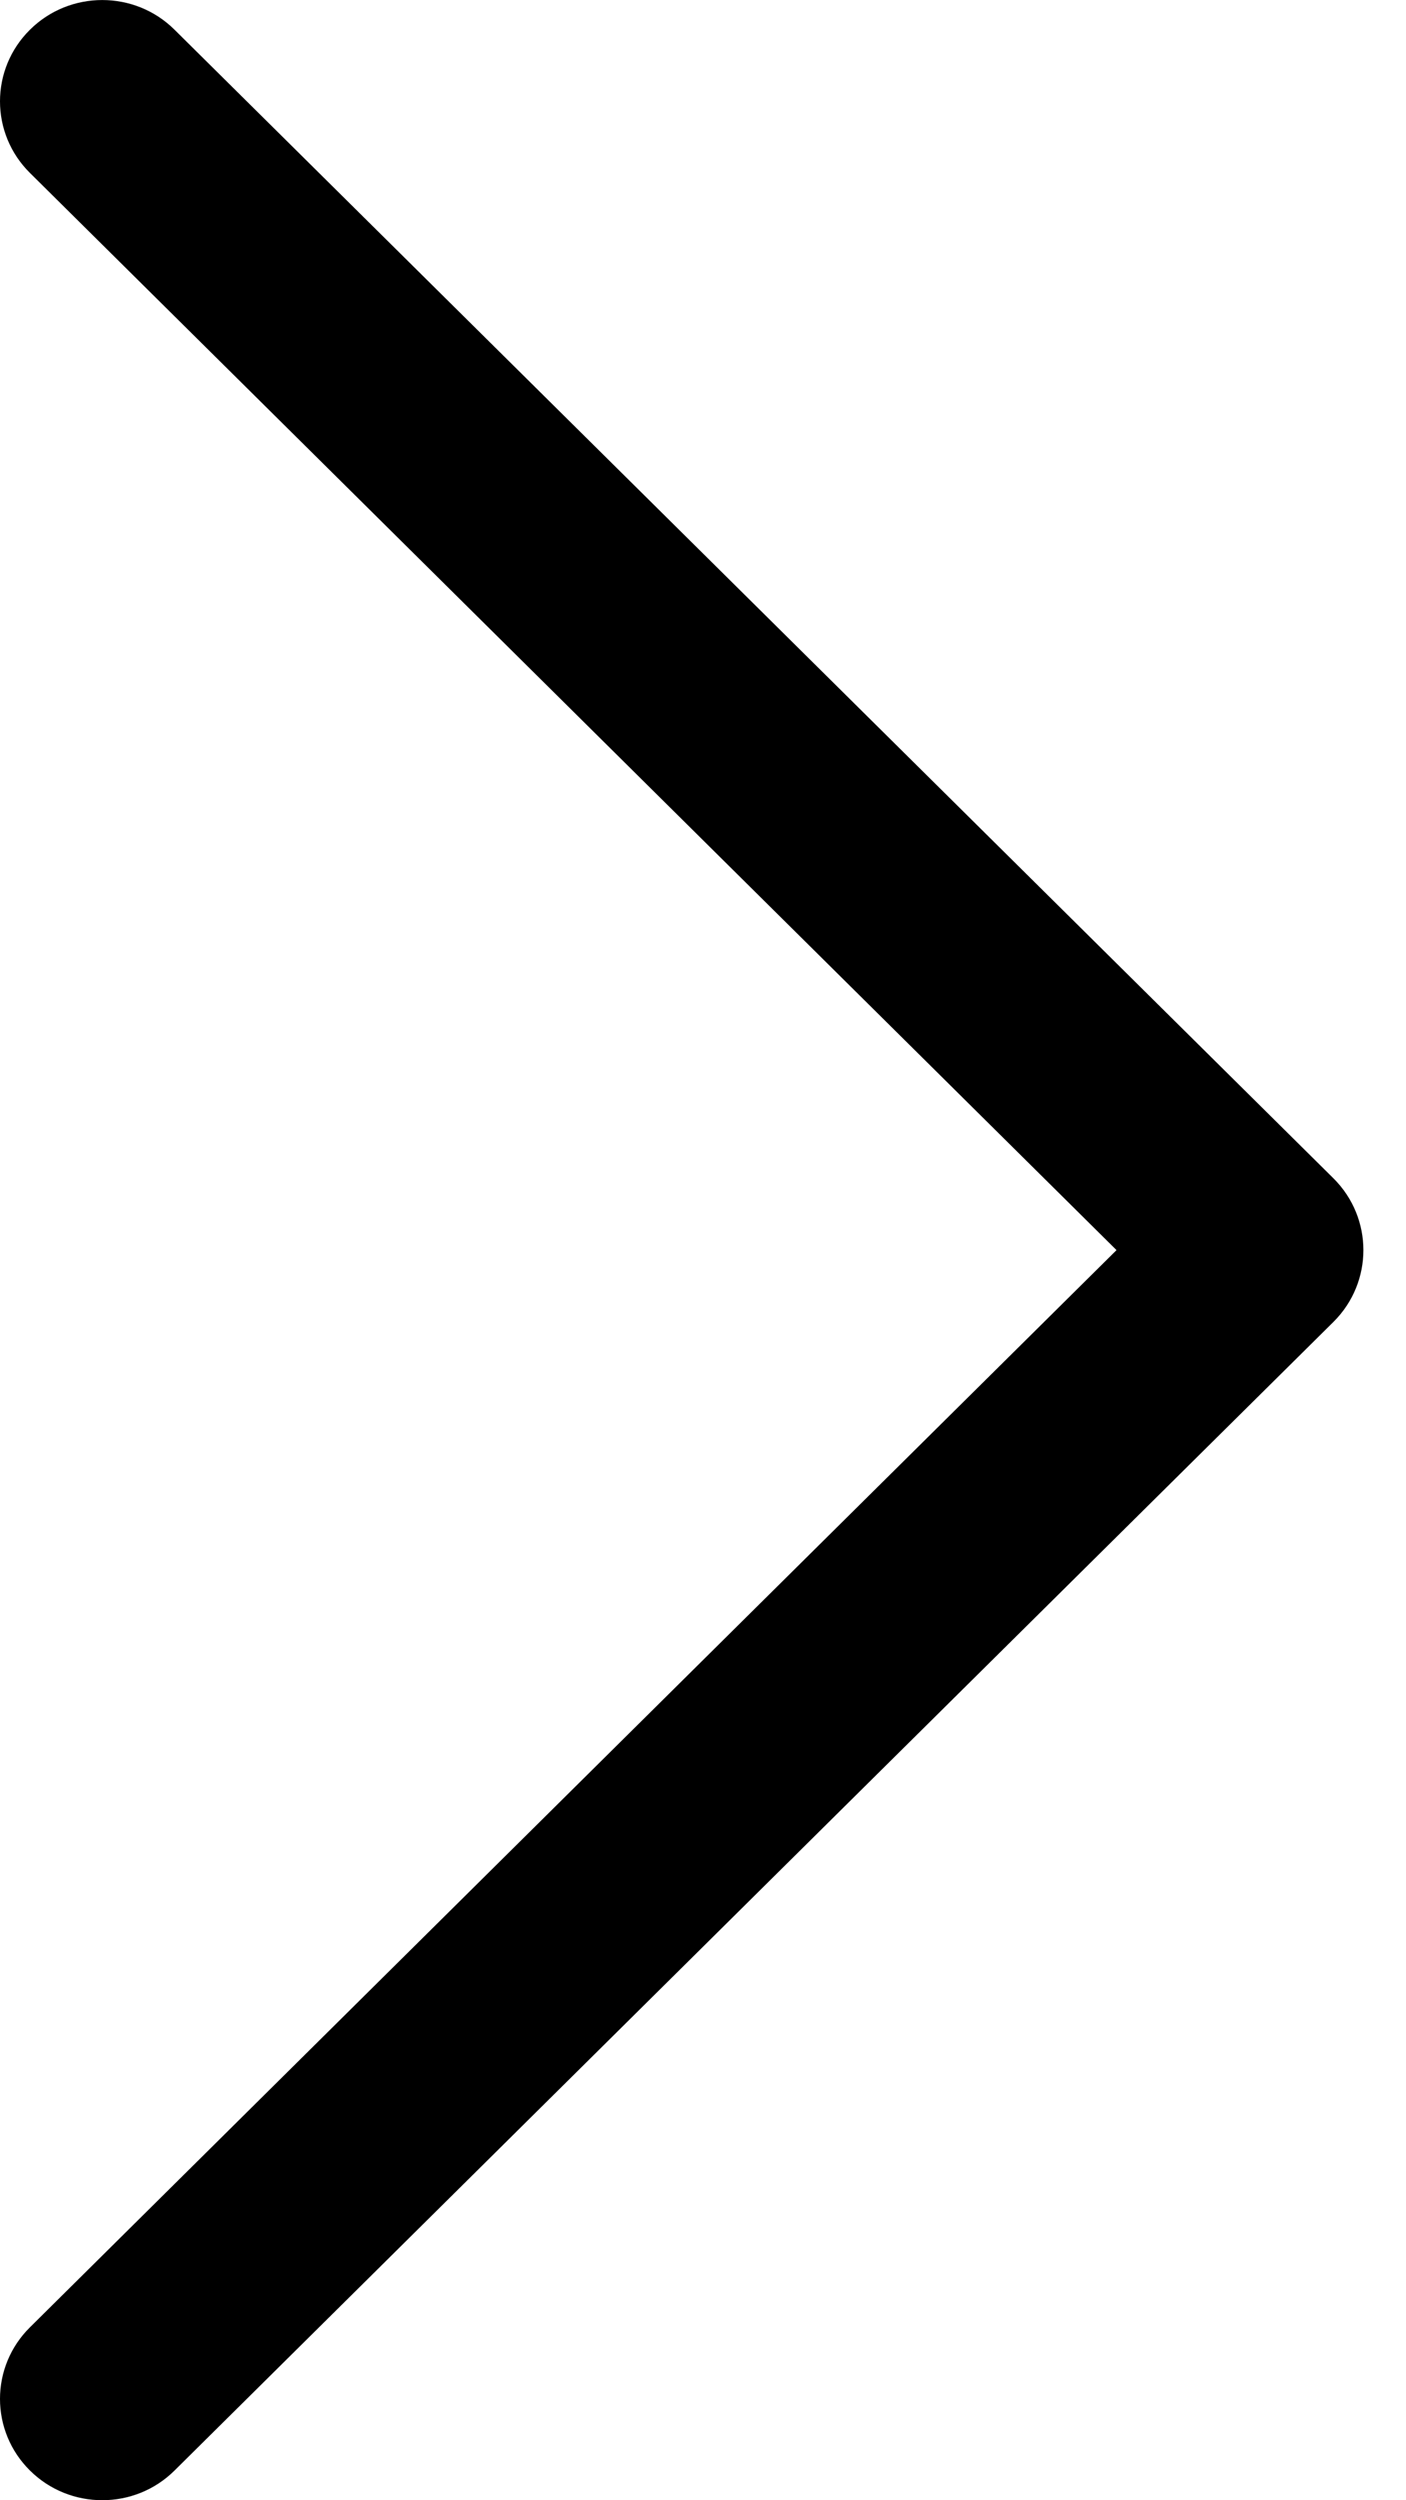 <svg viewBox="0 0 9 16" fill="none" xmlns="http://www.w3.org/2000/svg">
  <title>arrow-right</title>
  <path
    fill-rule="evenodd"
    clip-rule="evenodd"
    d="M0.192 15.81C-0.064 15.557 -0.064 15.146 0.192 14.893L7.147 8L0.192 1.107C-0.064 0.854 -0.064 0.443 0.192 0.19C0.447 -0.063 0.862 -0.063 1.117 0.19L8.536 7.541C8.791 7.795 8.791 8.205 8.536 8.459L1.117 15.81C0.862 16.063 0.447 16.063 0.192 15.81Z"
    fill="currentColor"
  />
</svg>

